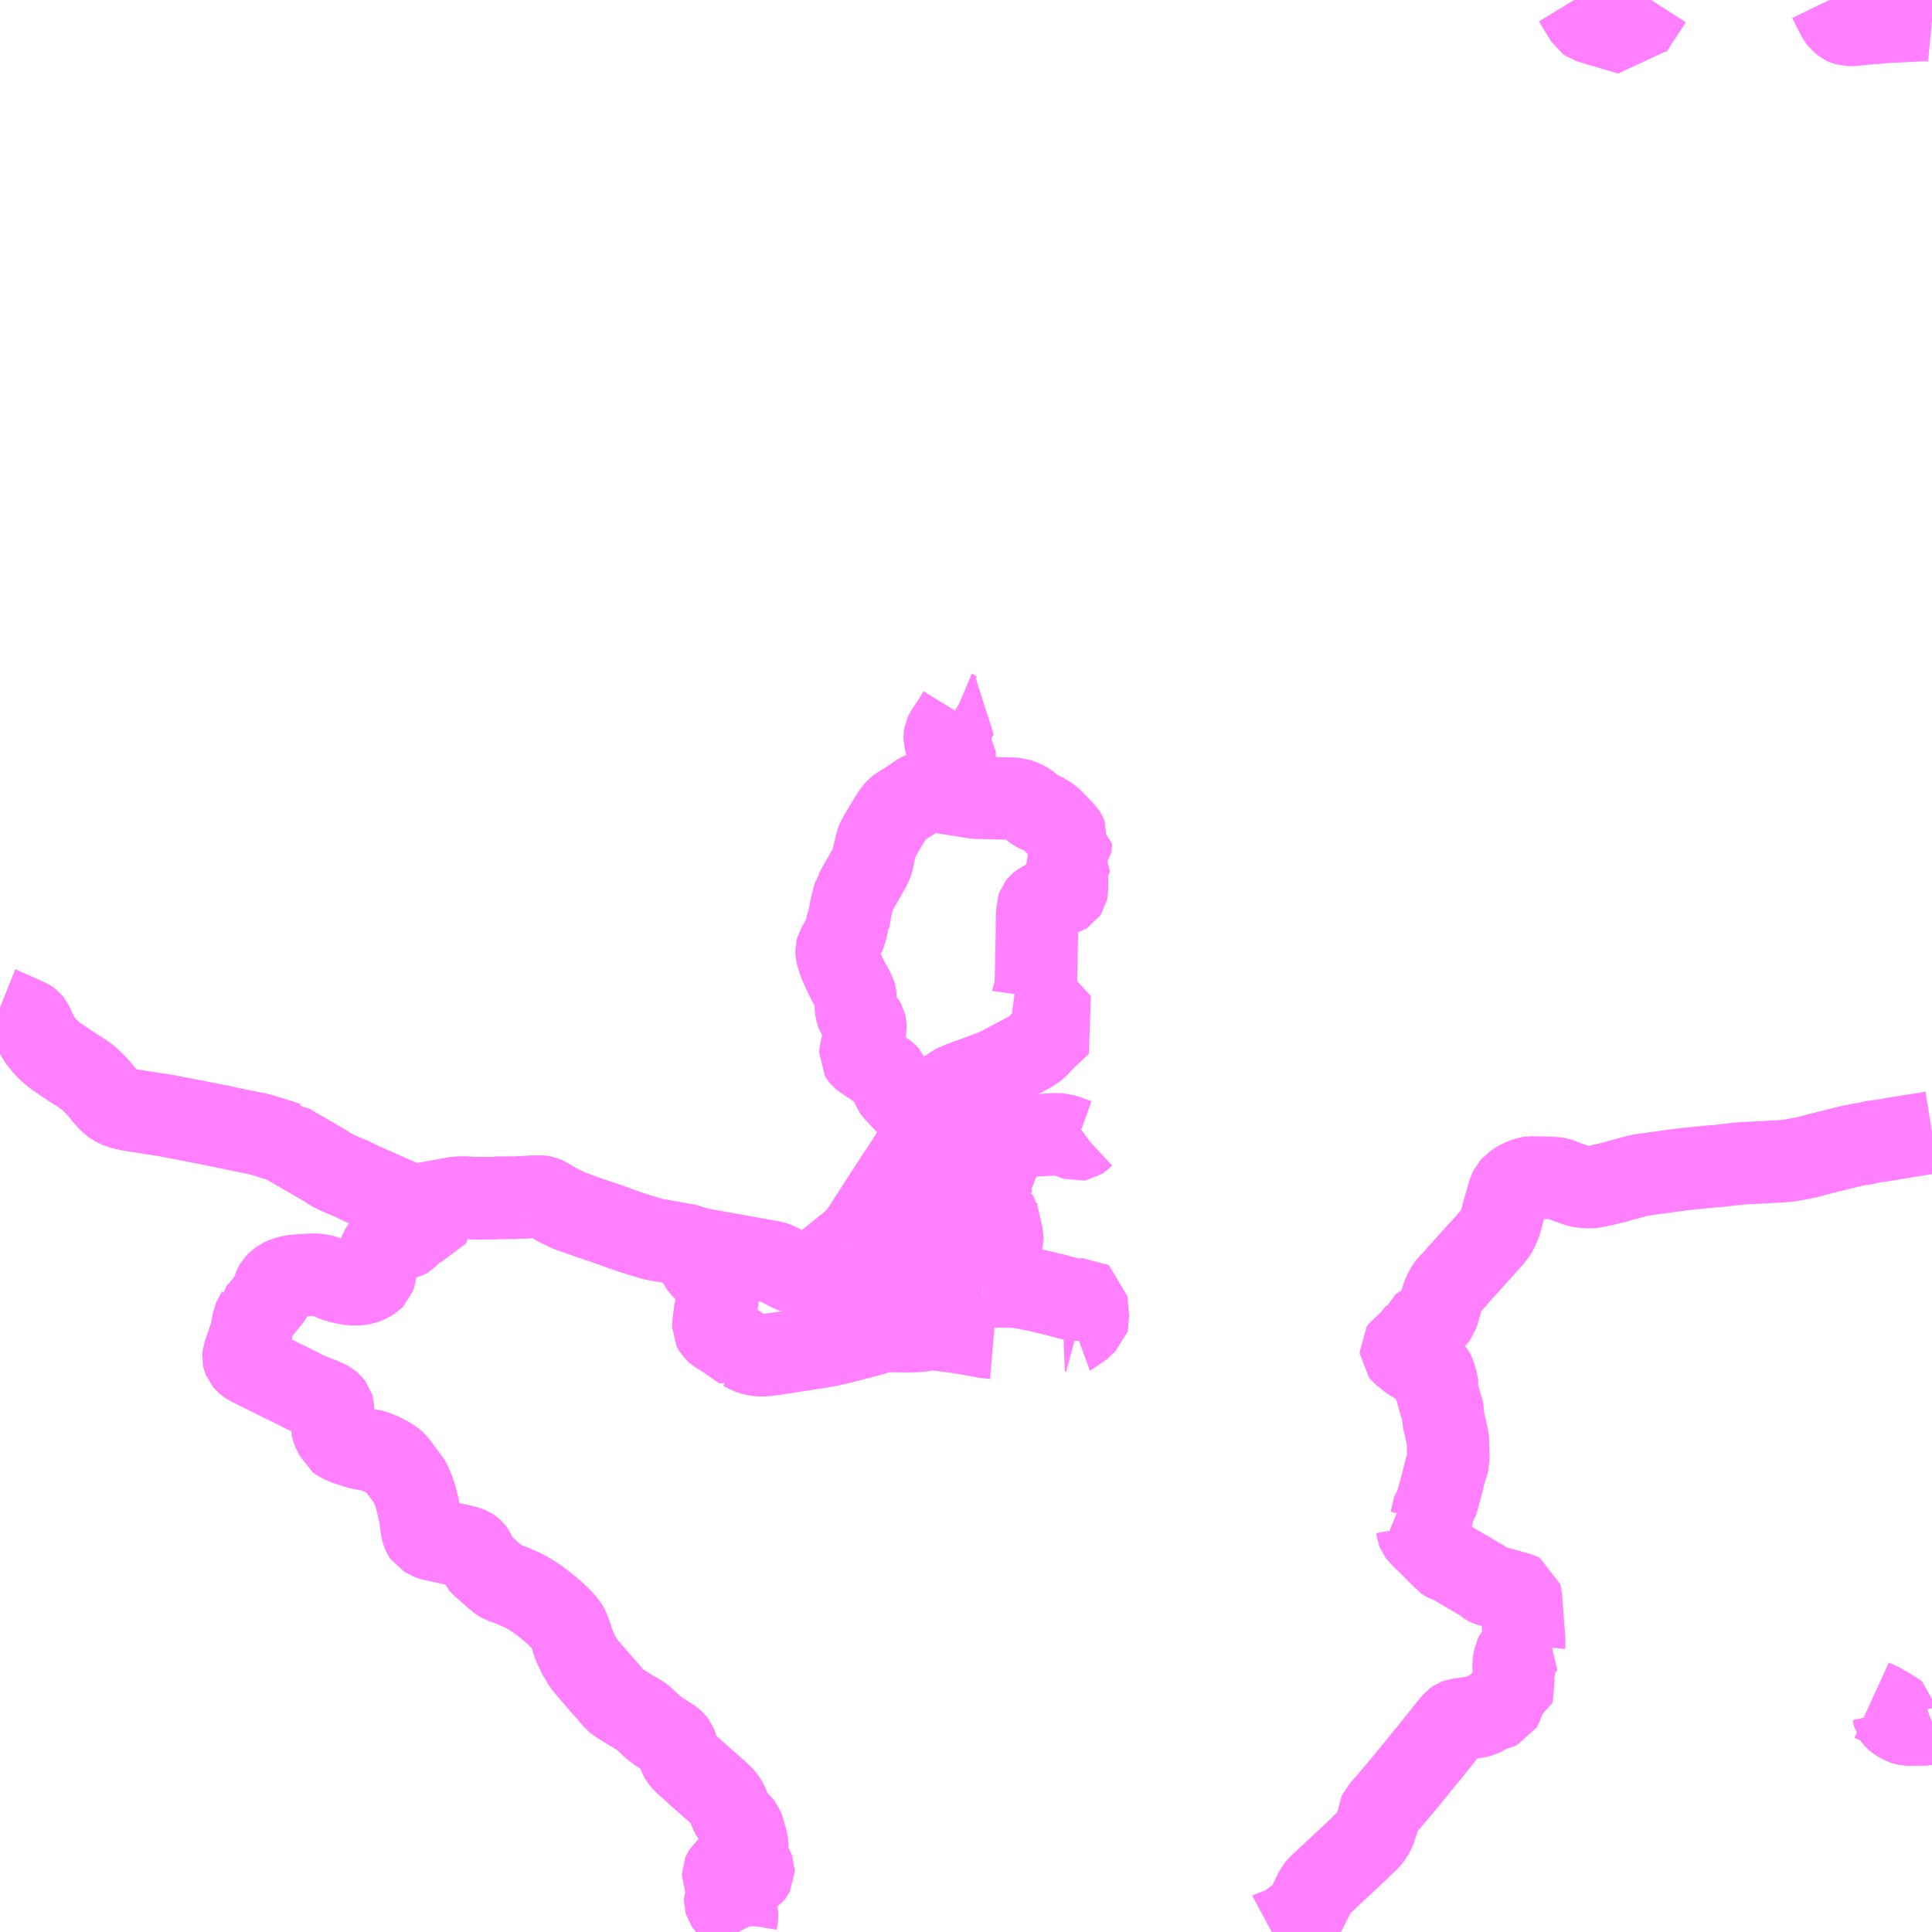 <?xml version="1.0" encoding="UTF-8"?>
<svg  xmlns="http://www.w3.org/2000/svg" xmlns:xlink="http://www.w3.org/1999/xlink" xmlns:go="http://purl.org/svgmap/profile" property="N07_001,N07_002,N07_003,N07_004,N07_005,N07_006,N07_007" viewBox="14009.766 -3884.766 17.578 17.578" go:dataArea="14009.765625 -3884.765625 17.578125 17.578125" >
<globalCoordinateSystem srsName="http://purl.org/crs/84" transform="matrix(100.0,0.0,0.0,-100.0,0.0,0.0)" />
<defs>
 <g id="p0" >
  <circle cx="0.0" cy="0.0" r="3" stroke="green" stroke-width="0.75" vector-effect="non-scaling-stroke" />
 </g>
</defs>
<g fill="none" fill-rule="evenodd" stroke="#FF00FF" stroke-width="0.75" opacity="0.5" vector-effect="non-scaling-stroke" stroke-linejoin="bevel" >
<path content="1,山交バス（株）,012,6.0,4.0,4.0," xlink:title="1" d="M14027.344,-3874.463L14027.136,-3874.43L14027.002,-3874.408L14026.885,-3874.388L14026.867,-3874.386L14026.816,-3874.38L14026.727,-3874.36L14026.683,-3874.354L14026.598,-3874.337L14026.522,-3874.318L14026.311,-3874.265L14026.209,-3874.238L14026.175,-3874.231L14026.143,-3874.225L14026.115,-3874.219L14026.039,-3874.206L14026.029,-3874.205L14025.987,-3874.201L14025.761,-3874.189L14025.641,-3874.183L14025.593,-3874.179L14025.554,-3874.176L14025.37,-3874.154L14025.359,-3874.156L14025.069,-3874.126L14025.068,-3874.126L14024.687,-3874.074L14024.66,-3874.067L14024.529,-3874.031L14024.497,-3874.023L14024.465,-3874.012L14024.34,-3873.983L14024.272,-3873.969L14024.235,-3873.964L14024.199,-3873.966L14024.179,-3873.968L14024.144,-3873.972L14024.126,-3873.976L14024.081,-3873.991L14024.01,-3874.017L14023.992,-3874.024L14023.94,-3874.043L14023.922,-3874.046L14023.841,-3874.05L14023.694,-3874.053L14023.674,-3874.05L14023.626,-3874.035L14023.588,-3874.016L14023.554,-3873.995L14023.534,-3873.981L14023.513,-3873.957L14023.495,-3873.921L14023.472,-3873.839L14023.445,-3873.749L14023.432,-3873.697L14023.419,-3873.65L14023.407,-3873.619L14023.386,-3873.571L14023.36,-3873.531L14023.334,-3873.5L14023.23,-3873.383L14023.207,-3873.359L14023.085,-3873.223L14023.074,-3873.211L14023.033,-3873.166L14023.002,-3873.129L14022.939,-3873.062L14022.934,-3873.055L14022.915,-3873.02L14022.905,-3873.001L14022.886,-3872.951L14022.871,-3872.898L14022.841,-3872.796L14022.832,-3872.784L14022.81,-3872.766L14022.714,-3872.706L14022.687,-3872.689L14022.68,-3872.684L14022.677,-3872.674L14022.674,-3872.657L14022.647,-3872.623L14022.638,-3872.612L14022.624,-3872.593L14022.609,-3872.564L14022.603,-3872.556L14022.578,-3872.537L14022.547,-3872.519L14022.522,-3872.503L14022.511,-3872.487L14022.512,-3872.469L14022.521,-3872.458L14022.613,-3872.385L14022.623,-3872.38L14022.709,-3872.353L14022.729,-3872.346L14022.752,-3872.333L14022.763,-3872.323L14022.765,-3872.322L14022.779,-3872.311L14022.803,-3872.287L14022.812,-3872.273L14022.817,-3872.263L14022.821,-3872.25L14022.841,-3872.174L14022.843,-3872.158L14022.84,-3872.136L14022.837,-3872.125L14022.836,-3872.123L14022.829,-3872.099L14022.828,-3872.073L14022.88,-3871.996L14022.887,-3871.984L14022.888,-3871.967L14022.891,-3871.939L14022.897,-3871.865L14022.907,-3871.811L14022.912,-3871.793L14022.938,-3871.68L14022.94,-3871.651L14022.944,-3871.48L14022.934,-3871.443L14022.93,-3871.432L14022.921,-3871.411L14022.891,-3871.288L14022.874,-3871.222L14022.841,-3871.106L14022.833,-3871.078L14022.814,-3871.055L14022.806,-3871.023L14022.801,-3871L14022.794,-3870.968L14022.786,-3870.937L14022.782,-3870.921L14022.762,-3870.906L14022.655,-3870.884L14022.657,-3870.881L14022.665,-3870.835L14022.67,-3870.822L14022.682,-3870.806L14022.73,-3870.758L14022.744,-3870.745L14022.753,-3870.736L14022.794,-3870.696L14022.837,-3870.652L14022.91,-3870.579L14022.915,-3870.573L14022.923,-3870.567L14022.935,-3870.561L14022.956,-3870.557L14022.964,-3870.553L14022.972,-3870.549L14023.09,-3870.48L14023.11,-3870.468L14023.163,-3870.438L14023.17,-3870.433L14023.18,-3870.427L14023.221,-3870.403L14023.262,-3870.379L14023.274,-3870.37L14023.282,-3870.361L14023.299,-3870.349L14023.314,-3870.342L14023.402,-3870.318L14023.474,-3870.299L14023.512,-3870.287L14023.523,-3870.284L14023.531,-3870.282L14023.585,-3870.269L14023.598,-3870.262L14023.604,-3870.238L14023.614,-3870.095L14023.625,-3869.953L14023.627,-3869.932L14023.633,-3869.854L14023.633,-3869.835L14023.634,-3869.808L14023.633,-3869.797L14023.635,-3869.796L14023.626,-3869.784L14023.56,-3869.716L14023.547,-3869.69L14023.541,-3869.653L14023.537,-3869.622L14023.537,-3869.596L14023.539,-3869.58L14023.538,-3869.561L14023.538,-3869.523L14023.537,-3869.521L14023.53,-3869.435L14023.525,-3869.361L14023.523,-3869.352L14023.481,-3869.337L14023.461,-3869.325L14023.453,-3869.314L14023.447,-3869.299L14023.439,-3869.271L14023.435,-3869.264L14023.428,-3869.247L14023.42,-3869.233L14023.406,-3869.227L14023.353,-3869.211L14023.294,-3869.186L14023.274,-3869.173L14023.239,-3869.155L14023.207,-3869.146L14023.155,-3869.138L14023.028,-3869.12L14023.012,-3869.114L14022.999,-3869.105L14022.969,-3869.07L14022.917,-3869.006L14022.902,-3868.985L14022.831,-3868.897L14022.759,-3868.807L14022.712,-3868.751L14022.707,-3868.743L14022.688,-3868.721L14022.644,-3868.666L14022.623,-3868.641L14022.602,-3868.616L14022.553,-3868.553L14022.548,-3868.549L14022.469,-3868.455L14022.425,-3868.404L14022.414,-3868.39L14022.405,-3868.379L14022.385,-3868.356L14022.357,-3868.325L14022.346,-3868.312L14022.322,-3868.288L14022.317,-3868.276L14022.312,-3868.232L14022.274,-3868.117L14022.25,-3868.07L14022.229,-3868.043L14022.215,-3868.026L14022.18,-3867.995L14022.162,-3867.977L14022.103,-3867.919L14022.057,-3867.876L14021.969,-3867.794L14021.923,-3867.751L14021.83,-3867.664L14021.769,-3867.608L14021.747,-3867.582L14021.742,-3867.576L14021.682,-3867.456L14021.667,-3867.426L14021.642,-3867.376L14021.633,-3867.364L14021.466,-3867.239L14021.448,-3867.228L14021.43,-3867.219L14021.41,-3867.212L14021.372,-3867.201L14021.35,-3867.195L14021.337,-3867.188"/>
<path content="1,最上川交通（株）,古口船番所-草薙温泉,7.0,7.0,7.0," xlink:title="1" d="M14014.998,-3873.733L14014.969,-3873.743L14014.932,-3873.757L14014.876,-3873.784L14014.842,-3873.801L14014.805,-3873.822L14014.763,-3873.846L14014.743,-3873.86L14014.716,-3873.872L14014.707,-3873.876L14014.695,-3873.878L14014.628,-3873.878L14014.592,-3873.876L14014.516,-3873.872"/>
<path content="1,最上川交通（株）,古口船番所-草薙温泉,7.0,7.0,7.0," xlink:title="1" d="M14014.516,-3873.872L14014.517,-3873.848L14014.524,-3873.823L14014.526,-3873.79L14014.533,-3873.749"/>
<path content="1,最上川交通（株）,古口船番所-草薙温泉,7.0,7.0,7.0," xlink:title="1" d="M14014.516,-3873.872L14014.442,-3873.868L14014.396,-3873.868L14014.283,-3873.868L14014.272,-3873.866L14014.11,-3873.863L14014.098,-3873.864L14014.033,-3873.867L14013.994,-3873.869L14013.952,-3873.869L14013.917,-3873.867L14013.821,-3873.849L14013.635,-3873.816L14013.588,-3873.81L14013.544,-3873.808L14013.505,-3873.813L14013.462,-3873.818L14013.433,-3873.83L14013.383,-3873.852L14013.171,-3873.946L14013.06,-3873.995L14013.016,-3874.015L14012.952,-3874.047L14012.894,-3874.07L14012.816,-3874.104L14012.798,-3874.114L14012.745,-3874.145L14012.745,-3874.148L14012.446,-3874.322L14012.406,-3874.344L14012.388,-3874.357L14012.368,-3874.371L14012.365,-3874.371L14012.342,-3874.38L14012.161,-3874.436L14012.109,-3874.45L14012.043,-3874.463L14011.817,-3874.509L14011.791,-3874.516L14011.465,-3874.58L14011.271,-3874.617L14011.221,-3874.625L14011.158,-3874.634L14010.94,-3874.669L14010.908,-3874.676L14010.885,-3874.682L14010.854,-3874.691L14010.828,-3874.702L14010.805,-3874.715L14010.779,-3874.732L14010.73,-3874.784L14010.665,-3874.863L14010.626,-3874.905L14010.594,-3874.935L14010.561,-3874.965L14010.516,-3874.997L14010.473,-3875.025L14010.422,-3875.057L14010.266,-3875.163L14010.23,-3875.193L14010.193,-3875.226L14010.173,-3875.248L14010.141,-3875.289L14010.111,-3875.325L14010.103,-3875.343L14010.098,-3875.358L14010.09,-3875.38L14010.067,-3875.428L14010.053,-3875.458L14010.044,-3875.469L14010.034,-3875.477L14010.017,-3875.488L14009.942,-3875.521L14009.855,-3875.559L14009.781,-3875.593L14009.766,-3875.599"/>
<path content="2,真室川町,東循環線,8.0,8.0,0.0," xlink:title="2" d="M14026.41,-3884.766L14026.445,-3884.694L14026.456,-3884.673L14026.468,-3884.651L14026.477,-3884.633L14026.494,-3884.601L14026.516,-3884.574L14026.545,-3884.552L14026.553,-3884.548L14026.562,-3884.544L14026.577,-3884.539L14026.608,-3884.539L14026.662,-3884.543L14026.798,-3884.558L14026.822,-3884.557L14026.896,-3884.564L14026.929,-3884.567L14027.256,-3884.583L14027.29,-3884.583L14027.323,-3884.581L14027.344,-3884.579"/>
<path content="2,真室川町,西循環線,9.0,9.0,0.0," xlink:title="2" d="M14024.088,-3884.766L14024.2,-3884.582L14024.222,-3884.567L14024.33,-3884.534L14024.444,-3884.501L14024.595,-3884.456L14024.605,-3884.479L14024.618,-3884.505L14024.639,-3884.535L14024.66,-3884.572L14024.689,-3884.613L14024.733,-3884.68L14024.788,-3884.766"/>
<path content="2,舟形町,こぶし号,5.0,5.0,1.0," xlink:title="2" d="M14027.344,-3869.095L14027.323,-3869.087L14027.304,-3869.082L14027.284,-3869.079L14027.272,-3869.078L14027.137,-3869.075L14027.123,-3869.075L14027.103,-3869.08L14027.08,-3869.089L14027.059,-3869.099L14027.022,-3869.121L14027.011,-3869.131L14027.002,-3869.143L14026.988,-3869.201L14026.981,-3869.208L14026.936,-3869.224L14026.921,-3869.231L14026.897,-3869.251L14026.89,-3869.254L14026.796,-3869.297"/>
<path content="3,舟形町,乗合バス,1.0,1.0,1.0," xlink:title="3" d="M14027.344,-3869.095L14027.323,-3869.087L14027.304,-3869.082L14027.284,-3869.079L14027.272,-3869.078L14027.137,-3869.075L14027.123,-3869.075L14027.103,-3869.08L14027.08,-3869.089L14027.059,-3869.099L14027.022,-3869.121L14027.011,-3869.131L14027.002,-3869.143L14026.988,-3869.201L14026.981,-3869.208L14026.936,-3869.224L14026.921,-3869.231L14026.897,-3869.251L14026.89,-3869.254L14026.796,-3869.297"/>
<path content="4,戸沢村,いきいき百年の里線,9.5,9.5,0.0," xlink:title="4" d="M14018.706,-3873.06L14018.748,-3873.062L14018.899,-3873.062L14018.931,-3873.062L14019,-3873.058L14019.042,-3873.054L14019.09,-3873.047L14019.118,-3873.041L14019.212,-3873.022L14019.294,-3873.002L14019.339,-3872.992L14019.376,-3872.983L14019.481,-3872.954L14019.529,-3872.944L14019.551,-3872.941L14019.585,-3872.941L14019.641,-3872.945L14019.65,-3872.939L14019.652,-3872.917L14019.666,-3872.762L14019.662,-3872.748L14019.633,-3872.722L14019.605,-3872.699L14019.564,-3872.653L14019.553,-3872.649L14019.564,-3872.646"/>
<path content="4,戸沢村,いきいき百年の里線,9.5,9.5,0.0," xlink:title="4" d="M14018.176,-3873.323L14018.196,-3873.303L14018.208,-3873.289L14018.217,-3873.276L14018.227,-3873.255L14018.227,-3873.235L14018.22,-3873.216L14018.22,-3873.197L14018.215,-3873.171L14018.204,-3873.145L14018.19,-3873.124L14018.18,-3873.111L14018.171,-3873.102L14018.132,-3873.063L14018.156,-3873.061L14018.222,-3873.059L14018.282,-3873.057L14018.458,-3873.056L14018.665,-3873.059L14018.706,-3873.06"/>
<path content="4,戸沢村,いきいき百年の里線,9.5,9.5,0.0," xlink:title="4" d="M14018.176,-3873.323L14018.209,-3873.34L14018.226,-3873.352L14018.265,-3873.393L14018.289,-3873.425L14018.312,-3873.461L14018.333,-3873.507L14018.342,-3873.53L14018.364,-3873.569L14018.384,-3873.612L14018.391,-3873.622L14018.421,-3873.654L14018.461,-3873.697L14018.472,-3873.718L14018.486,-3873.755L14018.493,-3873.768L14018.496,-3873.776L14018.513,-3873.793L14018.531,-3873.796L14018.549,-3873.802L14018.567,-3873.811L14018.598,-3873.832L14018.602,-3873.831L14018.642,-3873.812L14018.652,-3873.813L14018.663,-3873.819L14018.679,-3873.825L14018.749,-3873.863L14018.771,-3873.875"/>
<path content="4,戸沢村,いきいき百年の里線,9.5,9.5,0.0," xlink:title="4" d="M14017.457,-3873.41L14017.494,-3873.376L14017.534,-3873.337L14017.536,-3873.331L14017.534,-3873.285L14017.539,-3873.255L14017.548,-3873.24L14017.57,-3873.218L14017.588,-3873.207L14017.625,-3873.197L14017.667,-3873.191L14017.688,-3873.191L14017.736,-3873.202L14017.797,-3873.223L14017.853,-3873.247L14017.887,-3873.259L14017.922,-3873.267L14017.95,-3873.271L14017.979,-3873.274L14018.031,-3873.275L14018.059,-3873.279L14018.095,-3873.289L14018.118,-3873.297L14018.143,-3873.309L14018.176,-3873.323"/>
<path content="4,戸沢村,いきいき百年の里線,9.5,9.5,0.0," xlink:title="4" d="M14017.457,-3873.41L14017.521,-3873.463L14017.585,-3873.525L14017.624,-3873.589L14017.635,-3873.601L14017.664,-3873.646L14017.675,-3873.666L14017.708,-3873.716L14017.758,-3873.795L14017.815,-3873.883L14017.858,-3873.948L14017.868,-3873.963L14017.943,-3874.08L14017.977,-3874.129L14018.072,-3874.277L14018.082,-3874.291L14018.121,-3874.336L14018.191,-3874.422L14018.227,-3874.463"/>
<path content="4,戸沢村,いきいき百年の里線,9.5,9.5,0.0," xlink:title="4" d="M14016.066,-3873.414L14016.081,-3873.379L14016.083,-3873.373L14016.105,-3873.32L14016.12,-3873.284L14016.128,-3873.267L14016.138,-3873.255L14016.15,-3873.237L14016.183,-3873.205L14016.231,-3873.152L14016.237,-3873.144L14016.244,-3873.137L14016.261,-3873.111L14016.277,-3873.082L14016.29,-3873.052L14016.297,-3873.026L14016.299,-3873.01L14016.299,-3872.967L14016.277,-3872.87L14016.277,-3872.856L14016.274,-3872.845L14016.27,-3872.825L14016.269,-3872.816L14016.262,-3872.758L14016.257,-3872.727L14016.257,-3872.685L14016.261,-3872.677L14016.268,-3872.665L14016.28,-3872.653L14016.291,-3872.643L14016.363,-3872.6L14016.383,-3872.586L14016.526,-3872.486L14016.527,-3872.487L14016.578,-3872.459L14016.605,-3872.449L14016.63,-3872.442L14016.654,-3872.438L14016.68,-3872.435L14016.716,-3872.436L14016.752,-3872.439L14016.819,-3872.448L14017.144,-3872.498L14017.292,-3872.522L14017.411,-3872.549L14017.565,-3872.588L14017.678,-3872.618L14017.739,-3872.637L14017.808,-3872.662L14017.83,-3872.659L14017.861,-3872.656L14018.006,-3872.654L14018.049,-3872.654L14018.119,-3872.657L14018.154,-3872.659L14018.184,-3872.667L14018.226,-3872.677L14018.256,-3872.674L14018.476,-3872.646L14018.493,-3872.643L14018.54,-3872.636L14018.621,-3872.622L14018.646,-3872.617L14018.736,-3872.6L14018.806,-3872.594"/>
<path content="4,戸沢村,いきいき百年の里線,9.5,9.5,0.0," xlink:title="4" d="M14016.066,-3873.414L14016.15,-3873.399L14016.192,-3873.391L14016.205,-3873.389L14016.707,-3873.299L14016.724,-3873.296L14016.766,-3873.289L14016.788,-3873.286L14016.807,-3873.28L14016.833,-3873.27L14016.867,-3873.253L14016.932,-3873.218L14016.962,-3873.203L14016.983,-3873.196L14017.008,-3873.19L14017.079,-3873.181L14017.118,-3873.181L14017.142,-3873.185L14017.178,-3873.195L14017.197,-3873.205L14017.335,-3873.313L14017.414,-3873.377L14017.423,-3873.387L14017.457,-3873.41"/>
<path content="4,戸沢村,いきいき百年の里線,9.5,9.5,0.0," xlink:title="4" d="M14014.524,-3873.823L14014.517,-3873.848L14014.516,-3873.872L14014.592,-3873.876L14014.628,-3873.878L14014.695,-3873.878L14014.707,-3873.876L14014.716,-3873.872L14014.743,-3873.86L14014.763,-3873.846L14014.805,-3873.822L14014.842,-3873.801L14014.876,-3873.784L14014.932,-3873.757L14014.969,-3873.743L14014.998,-3873.733L14015.014,-3873.727L14015.07,-3873.706L14015.148,-3873.679L14015.219,-3873.655L14015.276,-3873.636L14015.364,-3873.605L14015.424,-3873.582L14015.541,-3873.543L14015.574,-3873.533L14015.6,-3873.524L14015.683,-3873.5L14015.685,-3873.498L14015.708,-3873.492L14015.746,-3873.485L14015.764,-3873.482L14015.832,-3873.47L14015.891,-3873.46L14015.944,-3873.45L14015.995,-3873.442L14016.032,-3873.434L14016.043,-3873.429L14016.053,-3873.424L14016.06,-3873.419L14016.066,-3873.414"/>
<path content="4,戸沢村,いきいき百年の里線,9.5,9.5,0.0," xlink:title="4" d="M14018.771,-3873.875L14018.776,-3873.877L14018.82,-3873.881L14018.829,-3873.876L14018.837,-3873.868L14018.835,-3873.865L14018.834,-3873.857L14018.783,-3873.831L14018.771,-3873.821L14018.761,-3873.785L14018.761,-3873.773L14018.781,-3873.754L14018.825,-3873.719L14018.835,-3873.709L14018.844,-3873.692L14018.853,-3873.655L14018.886,-3873.513L14018.886,-3873.499L14018.881,-3873.474L14018.877,-3873.448L14018.868,-3873.408L14018.858,-3873.361L14018.835,-3873.309L14018.814,-3873.27L14018.771,-3873.186L14018.766,-3873.177L14018.706,-3873.06"/>
<path content="4,戸沢村,いきいき百年の里線,9.5,9.5,0.0," xlink:title="4" d="M14018.771,-3873.875L14018.776,-3873.898L14018.779,-3873.929"/>
<path content="4,戸沢村,いきいき百年の里線,9.5,9.5,0.0," xlink:title="4" d="M14018.779,-3873.929L14018.781,-3873.987L14018.779,-3874.023L14018.782,-3874.032L14018.862,-3874.24L14018.868,-3874.254L14018.92,-3874.377L14018.931,-3874.397L14018.94,-3874.407L14018.954,-3874.415L14018.966,-3874.419L14018.977,-3874.421L14019.077,-3874.429L14019.332,-3874.444L14019.338,-3874.445L14019.378,-3874.446L14019.419,-3874.445L14019.47,-3874.429L14019.514,-3874.414L14019.57,-3874.394L14019.582,-3874.396L14019.585,-3874.398L14019.6,-3874.409L14019.629,-3874.436L14019.637,-3874.442"/>
<path content="4,戸沢村,いきいき百年の里線,9.5,9.5,0.0," xlink:title="4" d="M14018.227,-3874.463L14018.286,-3874.371L14018.327,-3874.301L14018.358,-3874.245L14018.365,-3874.23L14018.361,-3874.21L14018.329,-3874.12L14018.317,-3874.095L14018.332,-3874.094L14018.432,-3874.071L14018.454,-3874.05L14018.46,-3874.045L14018.511,-3874.007L14018.526,-3873.998L14018.55,-3873.988L14018.569,-3873.985L14018.584,-3873.984L14018.605,-3873.987L14018.618,-3873.987L14018.623,-3873.986L14018.682,-3873.961L14018.736,-3873.94L14018.756,-3873.934L14018.779,-3873.929"/>
<path content="4,戸沢村,いきいき百年の里線,9.5,9.5,0.0," xlink:title="4" d="M14018.227,-3874.463L14018.218,-3874.475L14018.174,-3874.546L14018.153,-3874.579L14018.121,-3874.61L14018.113,-3874.621L14018.101,-3874.633L14017.983,-3874.759L14017.956,-3874.789L14017.949,-3874.796L14017.907,-3874.84L14017.9,-3874.85L14017.894,-3874.864L14017.889,-3874.876L14017.872,-3874.909L14017.868,-3874.923L14017.84,-3874.983L14017.835,-3874.989L14017.826,-3874.998L14017.735,-3875.06L14017.697,-3875.088L14017.66,-3875.11L14017.621,-3875.137L14017.607,-3875.149L14017.599,-3875.158L14017.593,-3875.168L14017.594,-3875.185L14017.604,-3875.232L14017.606,-3875.242L14017.615,-3875.286L14017.615,-3875.289L14017.64,-3875.412L14017.64,-3875.425L14017.639,-3875.44L14017.636,-3875.454L14017.629,-3875.467L14017.582,-3875.516L14017.568,-3875.535L14017.561,-3875.553L14017.557,-3875.572L14017.554,-3875.604L14017.55,-3875.625L14017.55,-3875.646L14017.55,-3875.693L14017.547,-3875.715L14017.542,-3875.733L14017.536,-3875.743L14017.523,-3875.767L14017.489,-3875.827L14017.464,-3875.878L14017.46,-3875.884L14017.409,-3875.996L14017.398,-3876.028L14017.381,-3876.082L14017.377,-3876.103L14017.377,-3876.119L14017.382,-3876.138L14017.425,-3876.213L14017.444,-3876.251L14017.454,-3876.277L14017.465,-3876.311L14017.47,-3876.336L14017.481,-3876.385L14017.486,-3876.385L14017.509,-3876.51L14017.528,-3876.585L14017.533,-3876.604L14017.542,-3876.629L14017.544,-3876.638L14017.55,-3876.647L14017.558,-3876.663L14017.65,-3876.824L14017.67,-3876.859L14017.686,-3876.887L14017.697,-3876.912L14017.707,-3876.942L14017.712,-3876.978L14017.729,-3877.05L14017.735,-3877.074L14017.746,-3877.113L14017.751,-3877.125L14017.773,-3877.165L14017.867,-3877.322L14017.88,-3877.342L14017.894,-3877.364L14017.913,-3877.389L14017.919,-3877.395L14017.932,-3877.408L14017.945,-3877.418L14017.965,-3877.431L14018.051,-3877.484L14018.083,-3877.506L14018.11,-3877.526L14018.131,-3877.539L14018.152,-3877.55L14018.185,-3877.564L14018.239,-3877.589"/>
<path content="4,戸沢村,いきいき百年の里線,9.5,9.5,0.0," xlink:title="4" d="M14018.227,-3874.463L14018.266,-3874.513L14018.28,-3874.536L14018.289,-3874.566L14018.293,-3874.581L14018.307,-3874.681L14018.312,-3874.713L14018.327,-3874.759L14018.347,-3874.797L14018.368,-3874.825L14018.389,-3874.846L14018.406,-3874.86L14018.415,-3874.865L14018.421,-3874.869L14018.457,-3874.891L14018.507,-3874.913L14018.594,-3874.945L14018.667,-3874.972L14018.675,-3874.975L14018.749,-3875.002L14018.764,-3875.007L14018.781,-3875.013L14018.871,-3875.053L14019.019,-3875.132L14019.145,-3875.2L14019.176,-3875.221L14019.206,-3875.245L14019.247,-3875.289L14019.279,-3875.324L14019.303,-3875.344L14019.415,-3875.45L14019.27,-3875.608L14019.251,-3875.628L14019.233,-3875.644L14019.213,-3875.661L14019.193,-3875.675L14019.16,-3875.697L14019.163,-3875.698L14019.164,-3875.705L14019.179,-3875.736L14019.181,-3875.74L14019.187,-3875.758L14019.189,-3875.775L14019.192,-3875.881L14019.193,-3875.936L14019.199,-3876.216L14019.202,-3876.454L14019.205,-3876.468L14019.204,-3876.502L14019.211,-3876.522L14019.219,-3876.532L14019.235,-3876.545L14019.256,-3876.557L14019.33,-3876.588L14019.423,-3876.626L14019.454,-3876.638L14019.464,-3876.644L14019.47,-3876.653L14019.473,-3876.667L14019.476,-3876.861L14019.477,-3876.877L14019.481,-3876.89L14019.487,-3876.906L14019.495,-3876.925L14019.508,-3876.955L14019.512,-3876.966L14019.46,-3877.013L14019.453,-3877.023L14019.503,-3877.065L14019.507,-3877.07L14019.508,-3877.076L14019.508,-3877.091L14019.466,-3877.112L14019.463,-3877.115L14019.461,-3877.119L14019.461,-3877.134L14019.464,-3877.159L14019.465,-3877.166L14019.462,-3877.174L14019.457,-3877.182L14019.374,-3877.269L14019.342,-3877.303L14019.325,-3877.318L14019.293,-3877.341L14019.281,-3877.348L14019.277,-3877.353L14019.265,-3877.359L14019.25,-3877.365L14019.208,-3877.383L14019.193,-3877.391L14019.18,-3877.399L14019.168,-3877.407L14019.157,-3877.416L14019.137,-3877.437L14019.133,-3877.441L14019.126,-3877.446L14019.1,-3877.462L14019.084,-3877.471L14019.066,-3877.479L14019.015,-3877.498L14018.985,-3877.499L14018.78,-3877.505L14018.65,-3877.508L14018.641,-3877.508L14018.63,-3877.51L14018.54,-3877.525L14018.298,-3877.563L14018.268,-3877.573L14018.258,-3877.577L14018.239,-3877.589"/>
<path content="4,戸沢村,いきいき百年の里線,9.5,9.5,0.0," xlink:title="4" d="M14018.239,-3877.589L14018.263,-3877.604L14018.279,-3877.619L14018.285,-3877.624L14018.31,-3877.649L14018.317,-3877.657L14018.334,-3877.67L14018.355,-3877.686L14018.384,-3877.71L14018.393,-3877.72L14018.397,-3877.73L14018.409,-3877.754L14018.434,-3877.802L14018.454,-3877.84L14018.457,-3877.853L14018.454,-3877.87L14018.446,-3877.885L14018.436,-3877.9L14018.424,-3877.914L14018.411,-3877.929L14018.395,-3877.95L14018.394,-3877.95L14018.383,-3877.973L14018.374,-3877.995L14018.361,-3878.048L14018.361,-3878.064L14018.364,-3878.082L14018.37,-3878.095L14018.448,-3878.215L14018.488,-3878.28L14018.462,-3878.291L14018.452,-3878.297"/>
<path content="4,戸沢村,やまなみロード線,7.5,7.5,0.0," xlink:title="4" d="M14013.505,-3873.813L14013.545,-3873.786L14013.548,-3873.784L14013.563,-3873.775L14013.592,-3873.761L14013.61,-3873.756L14013.621,-3873.754L14013.647,-3873.751L14013.658,-3873.747L14013.666,-3873.738L14013.685,-3873.693L14013.695,-3873.664L14013.684,-3873.646L14013.642,-3873.635L14013.574,-3873.617L14013.562,-3873.613L14013.54,-3873.593L14013.476,-3873.52L14013.462,-3873.506L14013.449,-3873.498L14013.426,-3873.493L14013.377,-3873.485L14013.363,-3873.483L14013.321,-3873.475L14013.297,-3873.467L14013.279,-3873.459L14013.266,-3873.446L14013.245,-3873.42L14013.221,-3873.372L14013.201,-3873.325L14013.195,-3873.286L14013.19,-3873.248L14013.184,-3873.207L14013.177,-3873.167L14013.168,-3873.141L14013.158,-3873.131L14013.114,-3873.105L14013.075,-3873.09L14013.064,-3873.086L14013.029,-3873.082L14012.968,-3873.082L14012.947,-3873.084L14012.879,-3873.097L14012.839,-3873.108L14012.807,-3873.118L14012.766,-3873.137L14012.718,-3873.155L14012.687,-3873.162L14012.651,-3873.167L14012.614,-3873.169L14012.559,-3873.166L14012.51,-3873.163L14012.454,-3873.159L14012.411,-3873.153L14012.358,-3873.137L14012.32,-3873.12L14012.299,-3873.103L14012.274,-3873.078L14012.268,-3873.068L14012.26,-3873.05L14012.248,-3873.003L14012.239,-3872.979L14012.222,-3872.954L14012.161,-3872.879L14012.136,-3872.848L14012.106,-3872.816L14012.092,-3872.802L14012.092,-3872.798L14012.087,-3872.791L14012.084,-3872.783L14012.058,-3872.696L14012.057,-3872.657L14012.054,-3872.645L14011.981,-3872.432L14011.98,-3872.419L14011.983,-3872.405L14011.988,-3872.392L14012,-3872.378L14012.015,-3872.365L14012.035,-3872.351L14012.049,-3872.344L14012.064,-3872.34L14012.084,-3872.327L14012.161,-3872.289L14012.344,-3872.198L14012.368,-3872.187L14012.496,-3872.123L14012.544,-3872.098L14012.565,-3872.089L14012.623,-3872.064L14012.64,-3872.059L14012.666,-3872.048L14012.702,-3872.034L14012.748,-3872.012L14012.762,-3872.004L14012.781,-3871.988L14012.791,-3871.975L14012.794,-3871.965L14012.796,-3871.946L14012.794,-3871.898L14012.788,-3871.843L14012.784,-3871.809L14012.785,-3871.8L14012.784,-3871.793L14012.789,-3871.772L14012.799,-3871.746L14012.812,-3871.718L14012.816,-3871.714L14012.833,-3871.677L14012.836,-3871.67L14012.844,-3871.664L14012.896,-3871.636L14013.028,-3871.592L14013.045,-3871.589L14013.164,-3871.565L14013.236,-3871.537L14013.268,-3871.52L14013.323,-3871.49L14013.364,-3871.457L14013.371,-3871.449L14013.462,-3871.326L14013.489,-3871.291L14013.499,-3871.274L14013.53,-3871.201L14013.537,-3871.179L14013.55,-3871.14L14013.565,-3871.078L14013.569,-3871.064L14013.576,-3871.026L14013.586,-3870.982L14013.591,-3870.957L14013.598,-3870.894L14013.604,-3870.851L14013.61,-3870.828L14013.621,-3870.804L14013.628,-3870.794L14013.642,-3870.786L14013.664,-3870.771L14013.68,-3870.765L14013.702,-3870.758L14013.789,-3870.739L14013.941,-3870.708L14014.011,-3870.691L14014.042,-3870.679L14014.056,-3870.67L14014.07,-3870.658L14014.083,-3870.64L14014.086,-3870.632L14014.094,-3870.605L14014.101,-3870.59L14014.108,-3870.575L14014.127,-3870.557L14014.127,-3870.551L14014.149,-3870.527L14014.267,-3870.422L14014.315,-3870.383L14014.332,-3870.373L14014.389,-3870.354L14014.438,-3870.334L14014.488,-3870.312L14014.508,-3870.305L14014.524,-3870.296L14014.573,-3870.27L14014.642,-3870.226L14014.702,-3870.182L14014.777,-3870.122L14014.828,-3870.076L14014.869,-3870.037L14014.898,-3870.004L14014.914,-3869.985L14014.929,-3869.963L14014.936,-3869.949L14014.949,-3869.919L14014.957,-3869.897L14014.973,-3869.846L14014.991,-3869.793L14015.018,-3869.736L14015.037,-3869.698L14015.047,-3869.684L14015.054,-3869.668L14015.084,-3869.623L14015.123,-3869.575L14015.167,-3869.525L14015.216,-3869.467L14015.28,-3869.395L14015.287,-3869.389L14015.36,-3869.301L14015.382,-3869.284L14015.441,-3869.245L14015.463,-3869.232L14015.481,-3869.221L14015.542,-3869.184L14015.567,-3869.17L14015.6,-3869.15L14015.611,-3869.142L14015.645,-3869.111L14015.701,-3869.057L14015.731,-3869.033L14015.754,-3869.017L14015.773,-3869.001L14015.829,-3868.971L14015.834,-3868.966L14015.864,-3868.946L14015.88,-3868.936L14015.899,-3868.919L14015.912,-3868.9L14015.921,-3868.877L14015.928,-3868.855L14015.936,-3868.824L14015.941,-3868.813L14015.952,-3868.786L14015.963,-3868.765L14015.974,-3868.751L14015.989,-3868.735L14016.056,-3868.674L14016.135,-3868.603L14016.256,-3868.496L14016.287,-3868.469L14016.338,-3868.422L14016.359,-3868.396L14016.381,-3868.362L14016.392,-3868.336L14016.407,-3868.294L14016.414,-3868.274L14016.421,-3868.262L14016.435,-3868.241L14016.46,-3868.21L14016.473,-3868.197L14016.476,-3868.192L14016.507,-3868.164L14016.517,-3868.151L14016.53,-3868.121L14016.558,-3868.022L14016.56,-3868.011L14016.565,-3867.987L14016.565,-3867.969L14016.548,-3867.926L14016.535,-3867.897L14016.532,-3867.868L14016.536,-3867.867L14016.538,-3867.849L14016.55,-3867.828L14016.563,-3867.814L14016.611,-3867.774L14016.619,-3867.76L14016.622,-3867.752L14016.622,-3867.735L14016.612,-3867.716L14016.605,-3867.707L14016.594,-3867.7L14016.57,-3867.69L14016.549,-3867.69L14016.528,-3867.693L14016.507,-3867.706L14016.467,-3867.74L14016.453,-3867.75L14016.438,-3867.758L14016.425,-3867.761L14016.415,-3867.762L14016.399,-3867.762L14016.387,-3867.759L14016.374,-3867.753L14016.367,-3867.749L14016.359,-3867.742L14016.349,-3867.726L14016.346,-3867.719L14016.346,-3867.699L14016.351,-3867.687L14016.357,-3867.678L14016.369,-3867.671L14016.369,-3867.667L14016.393,-3867.652L14016.411,-3867.636L14016.424,-3867.623L14016.428,-3867.616L14016.433,-3867.598L14016.428,-3867.579L14016.421,-3867.567L14016.377,-3867.52L14016.369,-3867.507L14016.364,-3867.495L14016.364,-3867.465L14016.368,-3867.451L14016.379,-3867.435L14016.402,-3867.416L14016.449,-3867.381L14016.46,-3867.374L14016.468,-3867.365L14016.471,-3867.356L14016.472,-3867.338L14016.471,-3867.318L14016.463,-3867.273L14016.463,-3867.239L14016.466,-3867.226L14016.474,-3867.208L14016.484,-3867.188"/>
<path content="4,戸沢村,やまなみロード線,7.5,7.5,0.0," xlink:title="4" d="M14013.505,-3873.813L14013.462,-3873.818L14013.433,-3873.83L14013.383,-3873.852L14013.171,-3873.946"/>
<path content="4,戸沢村,やまなみロード線,7.5,7.5,0.0," xlink:title="4" d="M14014.524,-3873.823L14014.517,-3873.848L14014.516,-3873.872L14014.442,-3873.868L14014.396,-3873.868L14014.283,-3873.868L14014.272,-3873.866L14014.11,-3873.863L14014.098,-3873.864L14014.033,-3873.867L14013.994,-3873.869L14013.952,-3873.869L14013.917,-3873.867L14013.821,-3873.849L14013.635,-3873.816L14013.588,-3873.81L14013.544,-3873.808L14013.505,-3873.813"/>
<path content="4,戸沢村,やまなみロード線,7.5,7.5,0.0," xlink:title="4" d="M14013.171,-3873.946L14013.172,-3873.932L14013.174,-3873.931"/>
<path content="4,戸沢村,やまなみロード線,7.5,7.5,0.0," xlink:title="4" d="M14013.171,-3873.946L14013.06,-3873.995L14013.016,-3874.015L14012.952,-3874.047L14012.894,-3874.07L14012.816,-3874.104L14012.798,-3874.114L14012.745,-3874.145L14012.745,-3874.148L14012.446,-3874.322L14012.406,-3874.344L14012.388,-3874.357L14012.368,-3874.371"/>
</g>
</svg>
